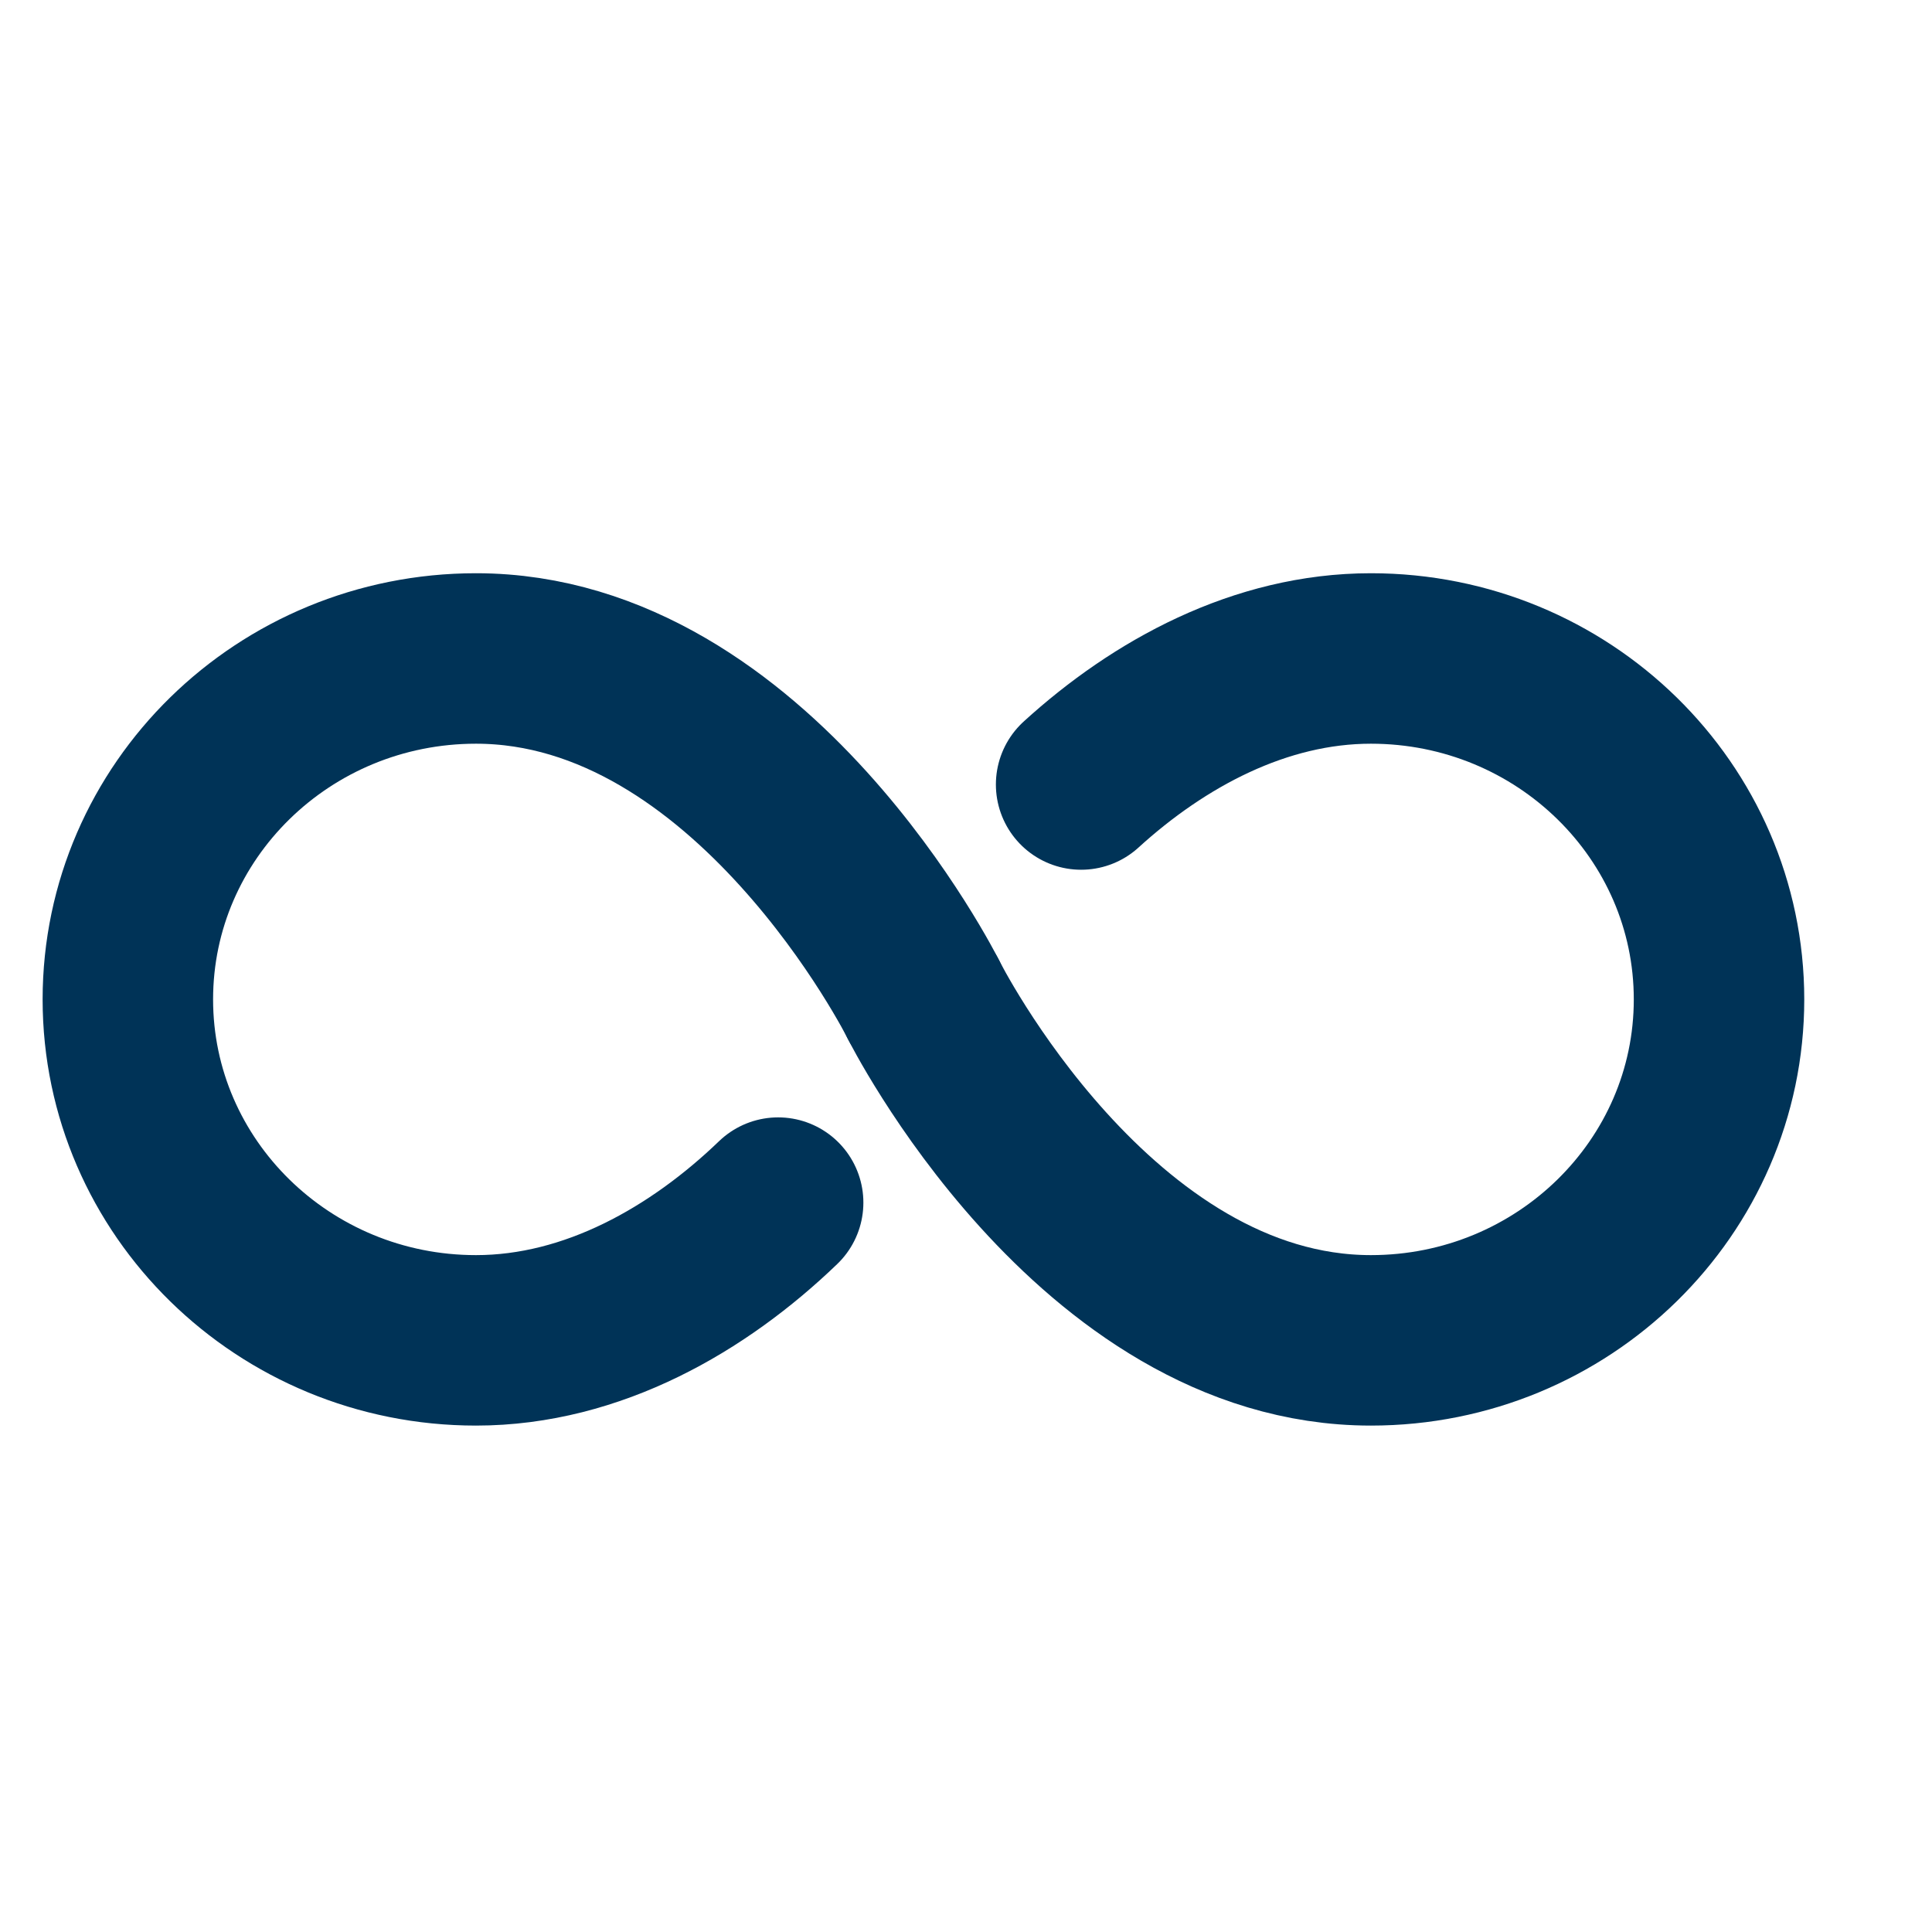 <svg width="17" height="17" viewBox="0 0 17 17" fill="none" xmlns="http://www.w3.org/2000/svg">
<g clip-path="url(#clip0)">
<path d="M8.125 8.794C8.125 8.794 6.625 5.794 4.188 5.794C2.497 5.794 1.125 7.137 1.125 8.794C1.125 10.45 2.497 11.794 4.188 11.794C5.217 11.794 6.149 11.254 6.847 10.582" stroke="#003357" stroke-width="1.5" stroke-miterlimit="10" stroke-linecap="round"/>
<path d="M8.125 8.794C8.125 8.794 9.625 11.794 12.063 11.794C13.754 11.794 15.126 10.45 15.126 8.794C15.126 7.137 13.754 5.794 12.063 5.794C11.087 5.794 10.198 6.279 9.513 6.903" stroke="#003357" stroke-width="1.5" stroke-miterlimit="10" stroke-linecap="round"/>
</g>
<defs>
<clipPath id="clip0">
<rect width="16" height="16" fill="white" transform="translate(0.125 0.793)"/>
</clipPath>
</defs>
</svg>
